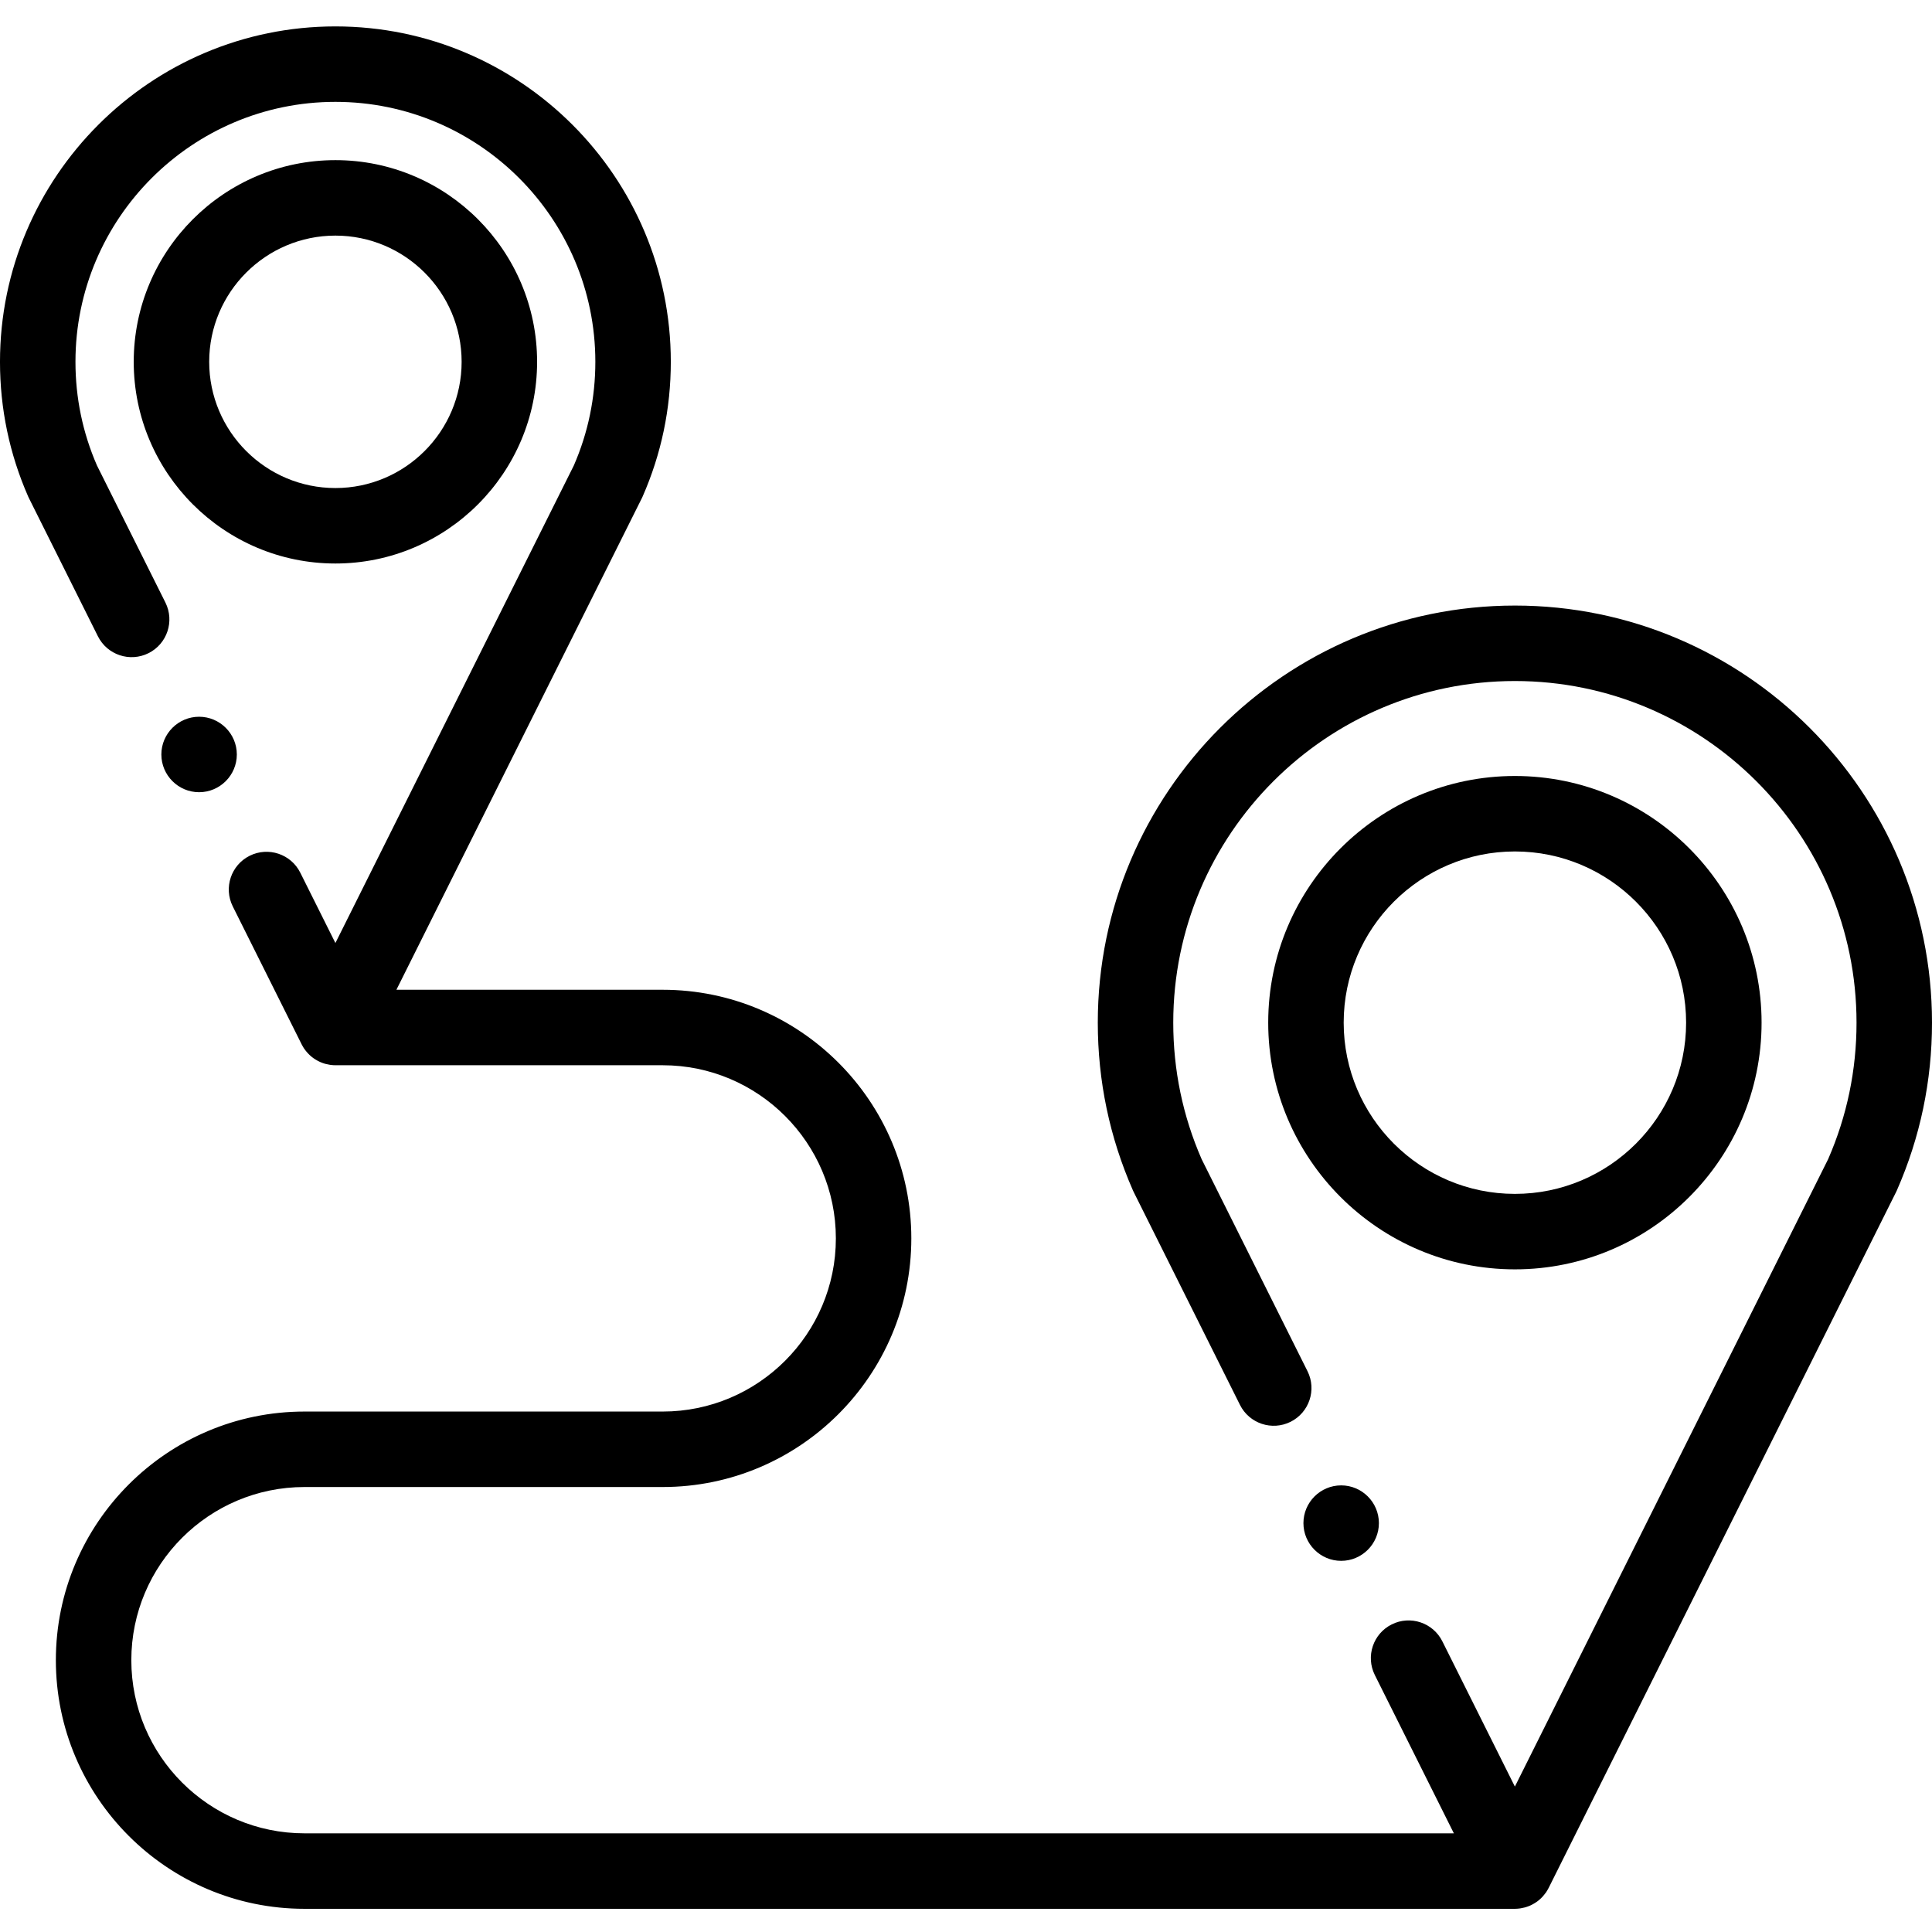 <svg height="52px" viewBox="0 -7 512 512" width="52px" xmlns="http://www.w3.org/2000/svg">
        <path d="m401.465 153.48c-60.953 0-110.539 49.586-110.539 110.539 0 15.434 3.129 30.383 9.305 44.43.066.148.133.297.207.445l28.168 56.418c2.469 4.941 8.473 6.945 13.414 4.48 4.941-2.469 6.949-8.473 4.48-13.414l-28.059-56.195c-4.988-11.43-7.516-23.598-7.516-36.168 0-49.922 40.613-90.535 90.535-90.535 49.926 0 90.539 40.613 90.539 90.535 0 12.57-2.531 24.738-7.52 36.168l-83.02 166.281-19.223-38.5c-2.469-4.941-8.477-6.945-13.414-4.48-4.941 2.469-6.945 8.473-4.48 13.414l20.949 41.953h-304.602c-25.301 0-45.887-20.586-45.887-45.887 0-25.305 20.582-45.887 45.887-45.887h94.934c36.332 0 65.887-29.559 65.887-65.891 0-36.328-29.555-65.887-65.887-65.887h-70.57l65.027-130.242c.074-.148.145-.293.207-.441 4.969-11.297 7.484-23.316 7.484-35.73 0-49.012-39.875-88.887-88.887-88.887s-88.887 39.875-88.887 88.887c0 12.41 2.516 24.434 7.48 35.73.066.148.137.297.211.441l18.254 36.562c2.465 4.941 8.473 6.949 13.414 4.48 4.941-2.465 6.945-8.473 4.48-13.414l-18.145-36.336c-3.781-8.68-5.695-17.922-5.695-27.465 0-37.984 30.902-68.887 68.887-68.887s68.887 30.902 68.887 68.887c0 9.547-1.918 18.785-5.695 27.465l-63.191 126.562-9.309-18.641c-2.465-4.941-8.469-6.945-13.414-4.48-4.938 2.469-6.945 8.473-4.477 13.414l18.254 36.562c.012.031.035.055.047.086.195.379.41.746.648 1.098.027.039.062.078.09.121.211.297.441.582.684.852.07.086.145.168.223.246.273.293.562.57.871.828.004.004.008.008.016.012.316.266.656.5 1.004.723.082.051.164.102.246.148.309.188.629.355.961.508.047.023.098.051.148.07.383.168.777.312 1.188.434.07.02.141.035.211.055.336.09.676.16 1.023.215.105.02.211.035.316.051.418.051.836.09 1.27.09h86.738c25.305 0 45.887 20.582 45.887 45.887 0 25.301-20.582 45.887-45.887 45.887h-94.934c-36.332 0-65.887 29.559-65.887 65.887 0 36.332 29.555 65.891 65.887 65.891h320.77.004c.43 0 .848-.039 1.266-.09.105-.016.215-.031.32-.051.344-.055.684-.125 1.016-.215.07-.02.148-.035.219-.059.406-.117.801-.262 1.18-.426.059-.027.113-.055.168-.082.324-.148.637-.316.938-.496.09-.051.176-.102.266-.16.344-.219.676-.453.988-.711.02-.016.035-.031.055-.047.293-.246.566-.512.832-.789.082-.086.16-.176.238-.266.23-.262.449-.531.648-.812.039-.055.082-.105.121-.16.234-.34.441-.703.633-1.074.02-.035.043-.062.059-.098l92.078-184.426c.074-.148.145-.297.207-.445 6.176-14.047 9.305-28.992 9.305-44.43 0-60.953-49.586-110.539-110.535-110.539zm0 0"/>
        <path d="m142.336 88.887c0-29.473-23.977-53.449-53.449-53.449-29.473 0-53.449 23.977-53.449 53.449 0 29.473 23.977 53.449 53.449 53.449 29.473 0 53.449-23.977 53.449-53.449zm-86.898 0c0-18.445 15.004-33.449 33.449-33.449 18.441 0 33.449 15.004 33.449 33.449 0 18.441-15.008 33.449-33.449 33.449-18.445 0-33.449-15.008-33.449-33.449zm0 0"/>
        <path d="m466.836 264.016c0-36.047-29.324-65.371-65.371-65.371-36.051 0-65.375 29.328-65.375 65.371 0 36.047 29.324 65.375 65.375 65.375 36.047 0 65.371-29.328 65.371-65.375zm-110.746 0c0-25.02 20.352-45.371 45.375-45.371 25.02 0 45.371 20.352 45.371 45.371s-20.352 45.375-45.371 45.375c-25.023 0-45.375-20.355-45.375-45.375zm0 0"/>
        <path d="m355.422 406.641c5.508 0 10-4.492 10-10s-4.492-10-10-10-10 4.492-10 10 4.492 10 10 10zm0 0"/>
        <path d="m52.762 202.945c5.508 0 10-4.492 10-10 0-5.508-4.492-10-10-10-5.508 0-10 4.492-10 10 0 5.508 4.492 10 10 10zm0 0"/>
</svg>